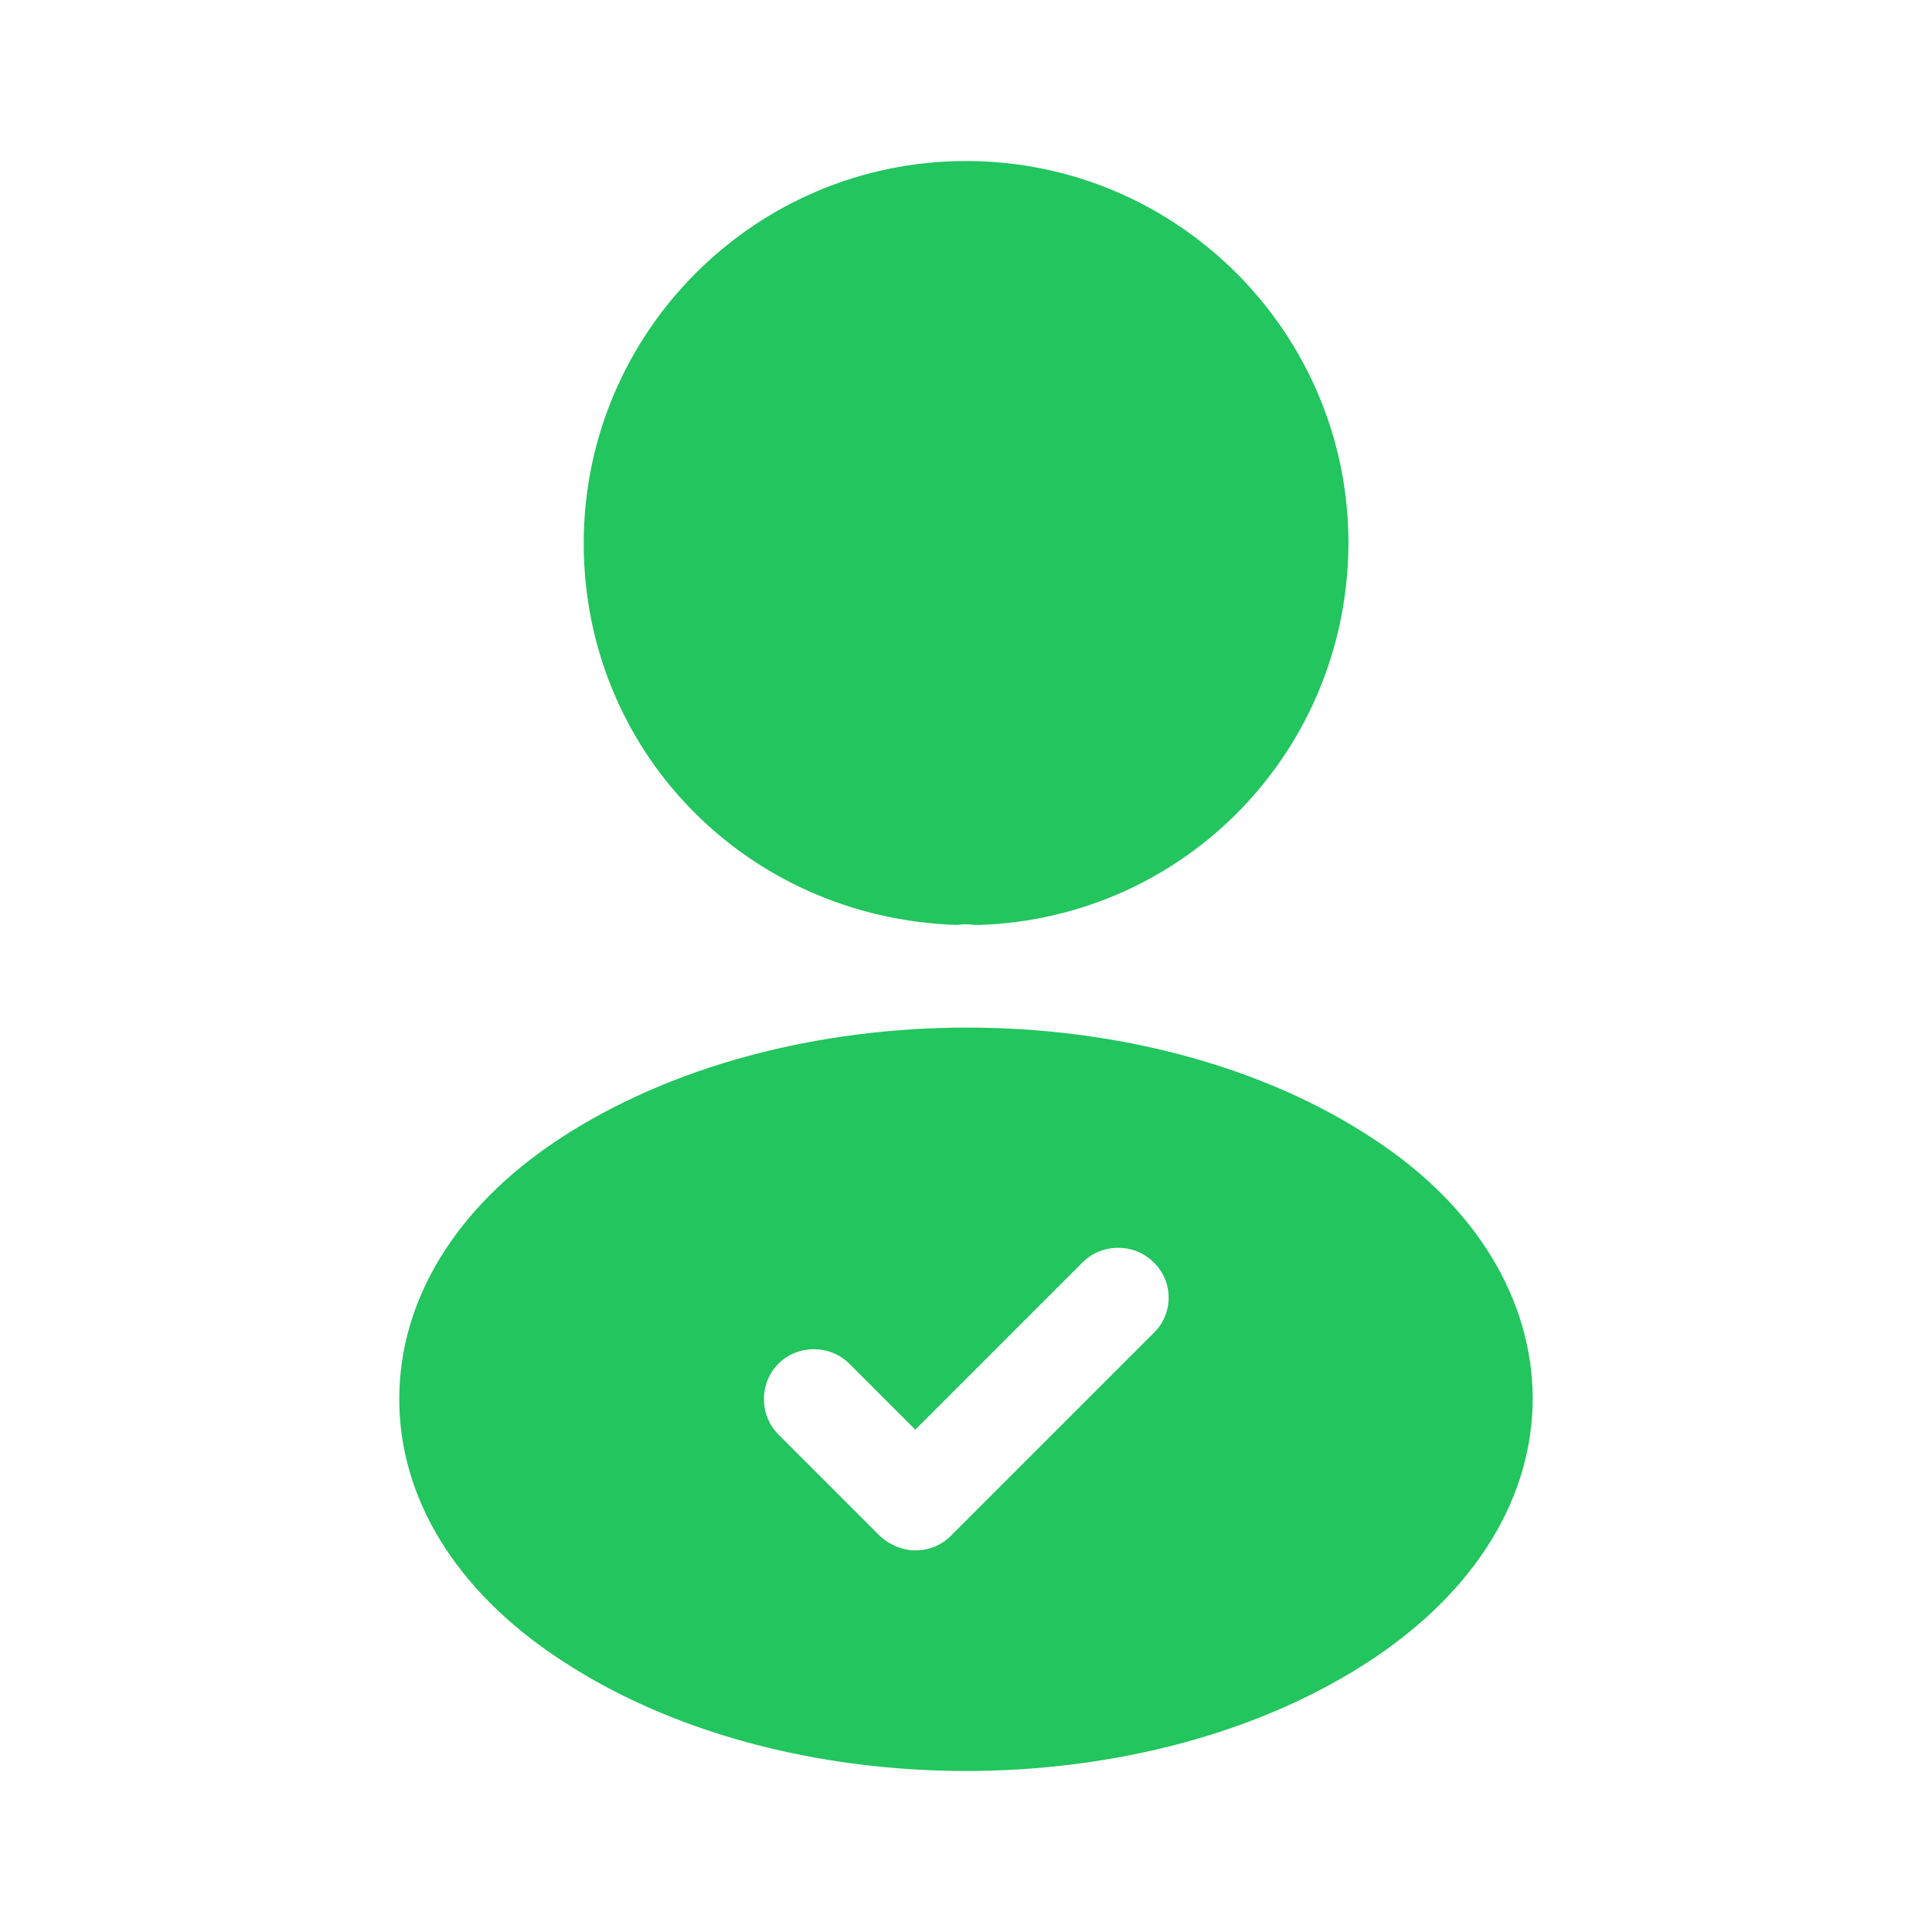 <svg width="32" height="32" viewBox="0 0 32 32" fill="none" xmlns="http://www.w3.org/2000/svg">
<path d="M16.001 2.667C12.508 2.667 9.668 5.506 9.668 9C9.668 12.427 12.348 15.2 15.841 15.32C15.948 15.306 16.055 15.306 16.135 15.32C16.161 15.32 16.175 15.32 16.201 15.32C16.215 15.32 16.215 15.32 16.228 15.32C19.641 15.2 22.321 12.427 22.335 9C22.335 5.506 19.495 2.667 16.001 2.667Z" fill="#22C55E"/>
<path d="M22.773 18.88C19.053 16.4 12.987 16.4 9.24 18.88C7.547 20 6.613 21.533 6.613 23.173C6.613 24.813 7.547 26.333 9.227 27.453C11.093 28.707 13.547 29.333 16 29.333C18.453 29.333 20.907 28.707 22.773 27.453C24.453 26.32 25.387 24.8 25.387 23.147C25.373 21.52 24.453 19.987 22.773 18.88ZM19.107 22.08L15.747 25.44C15.587 25.6 15.373 25.68 15.16 25.68C14.947 25.68 14.733 25.587 14.573 25.44L12.893 23.76C12.573 23.44 12.573 22.907 12.893 22.587C13.213 22.267 13.747 22.267 14.067 22.587L15.16 23.68L17.933 20.907C18.253 20.587 18.787 20.587 19.107 20.907C19.44 21.227 19.44 21.76 19.107 22.08Z" fill="#22C55E"/>
</svg>
